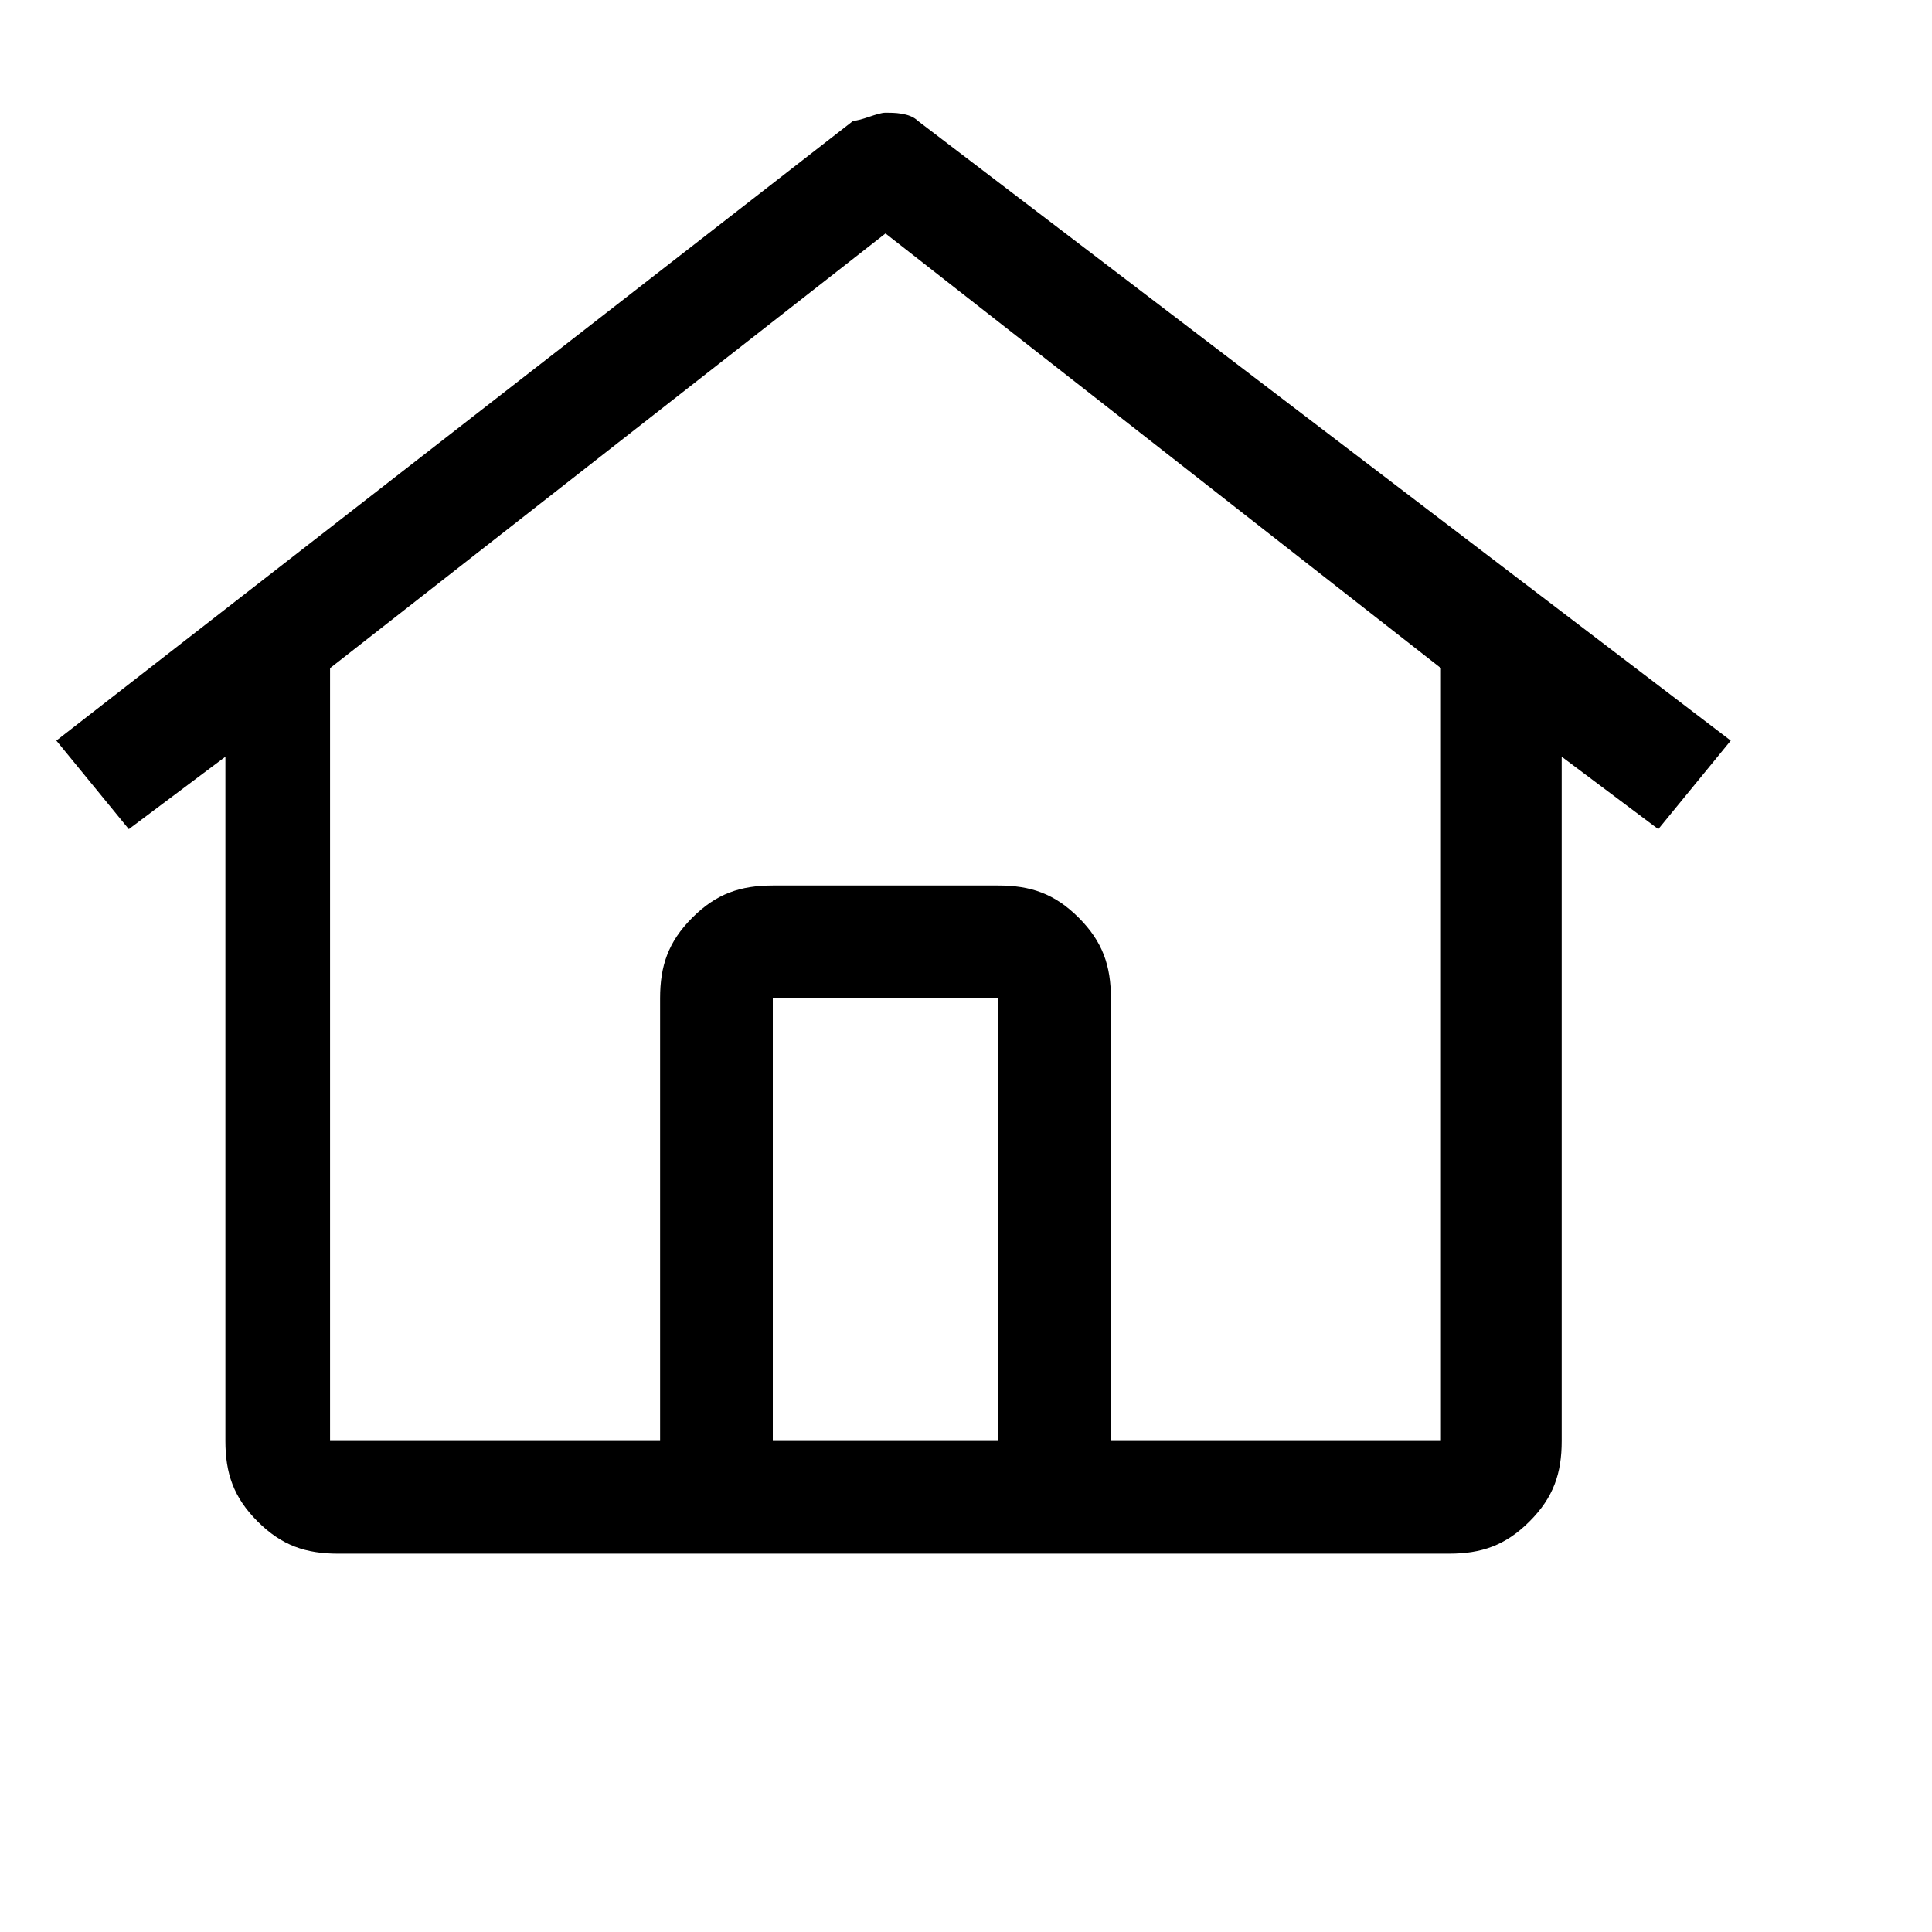 <svg xmlns="http://www.w3.org/2000/svg" viewBox="0 0 24 24" width="24" height="24" xml:space="preserve"><path d="M11.4 1.5c-.1-.1-.3-.1-.4-.1s-.3.1-.4.1L.7 9.2l.9 1.1 1.2-.9v8.5c0 .4.1.7.4 1 .3.3.6.4 1 .4H18c.4 0 .7-.1 1-.4s.4-.6.4-1V9.4l1.2.9.9-1.1-10.1-7.7zm1 16.4H9.6v-5.5h2.8v5.5zm1.4 0v-5.5c0-.4-.1-.7-.4-1-.3-.3-.6-.4-1-.4H9.6c-.4 0-.7.1-1 .4-.3.3-.4.6-.4 1v5.5H4.1V8.3L11 2.9l6.9 5.4v9.6h-4.1z"/></svg>